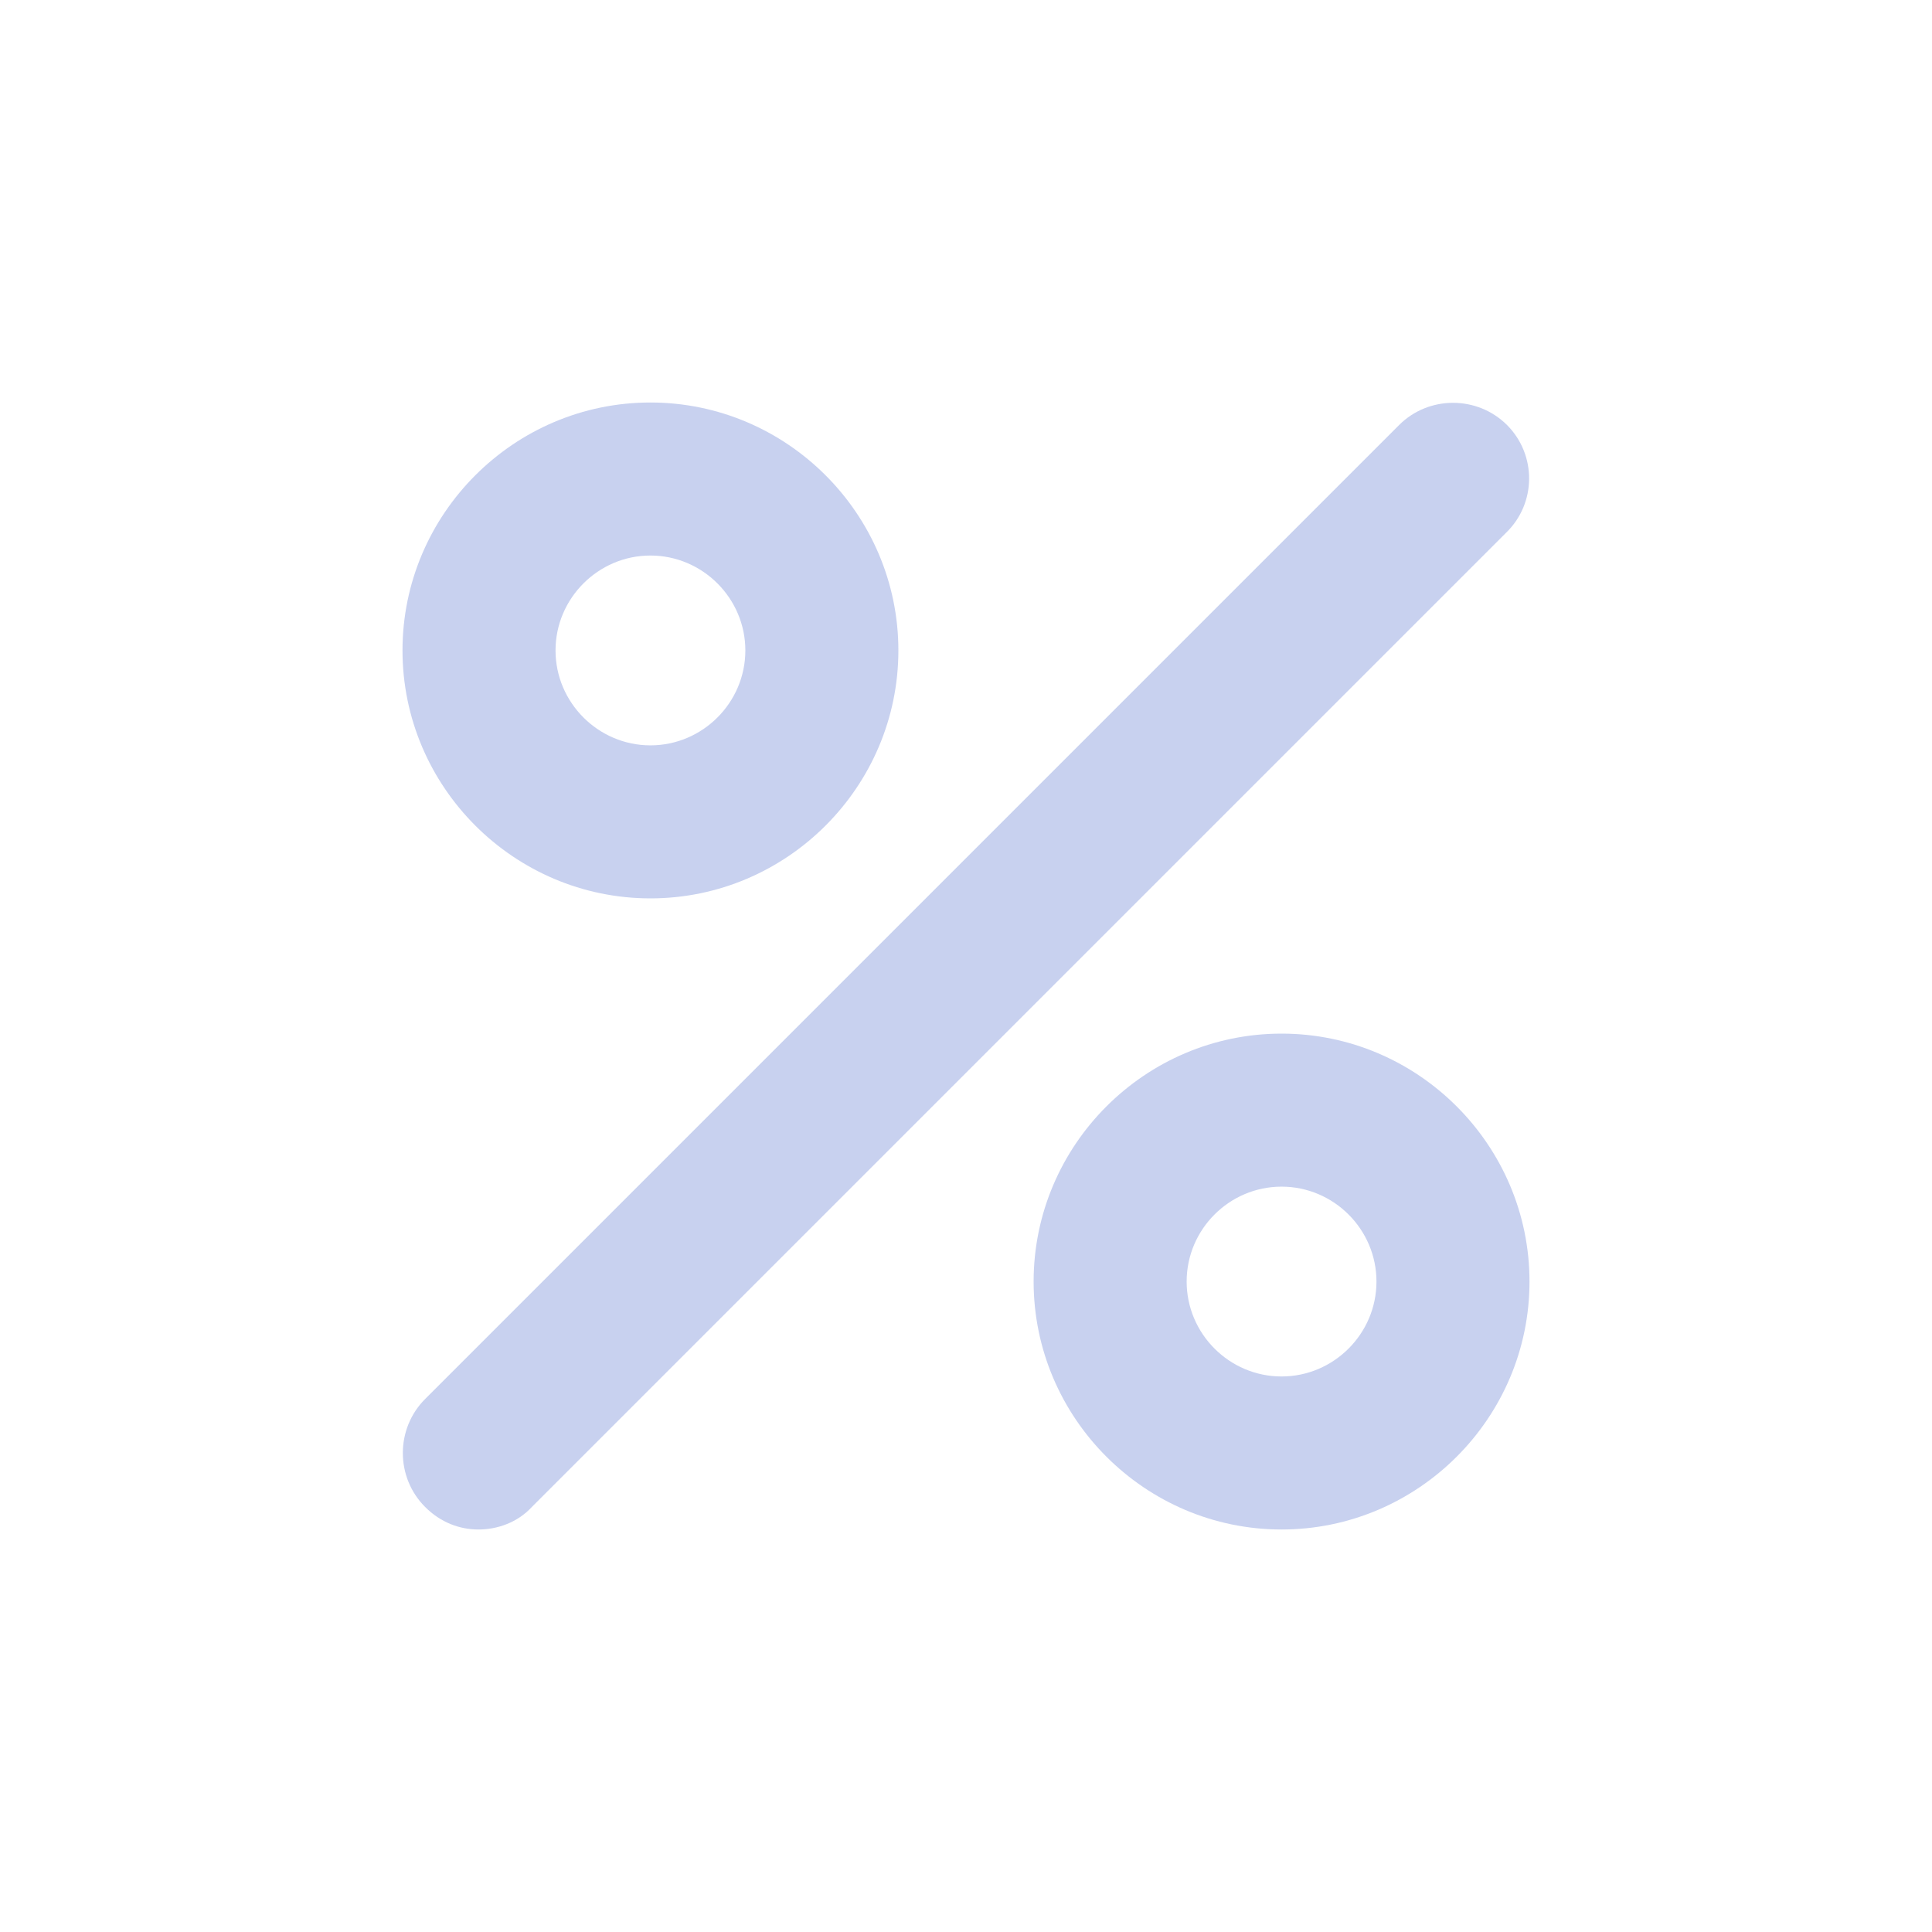 <svg width="24" height="24" viewBox="0 0 24 24" fill="none" xmlns="http://www.w3.org/2000/svg">
<path d="M18.721 5.28C18.352 4.912 17.748 4.912 17.38 5.28L5.281 17.379C4.912 17.748 4.912 18.352 5.281 18.72C5.472 18.912 5.708 19 5.944 19C6.18 19 6.43 18.912 6.607 18.72L18.706 6.621C19.089 6.253 19.089 5.649 18.721 5.28Z" fill="#C8D1EF"/>
<path d="M8.08 11.16C9.775 11.16 11.16 9.775 11.16 8.08C11.16 6.385 9.775 5 8.08 5C6.385 5 5 6.385 5 8.08C5 9.775 6.385 11.16 8.08 11.16ZM8.08 6.901C8.728 6.901 9.259 7.432 9.259 8.08C9.259 8.728 8.728 9.259 8.08 9.259C7.432 9.259 6.901 8.728 6.901 8.08C6.901 7.432 7.432 6.901 8.08 6.901Z" fill="#C8D1EF"/>
<path d="M15.92 12.84C14.225 12.84 12.84 14.225 12.84 15.92C12.84 17.615 14.225 19 15.92 19C17.615 19 19 17.615 19 15.92C19 14.225 17.615 12.84 15.92 12.84ZM15.92 17.099C15.271 17.099 14.741 16.568 14.741 15.92C14.741 15.271 15.271 14.741 15.92 14.741C16.568 14.741 17.099 15.271 17.099 15.92C17.099 16.568 16.568 17.099 15.92 17.099Z" fill="#C8D1EF"/>
</svg>
